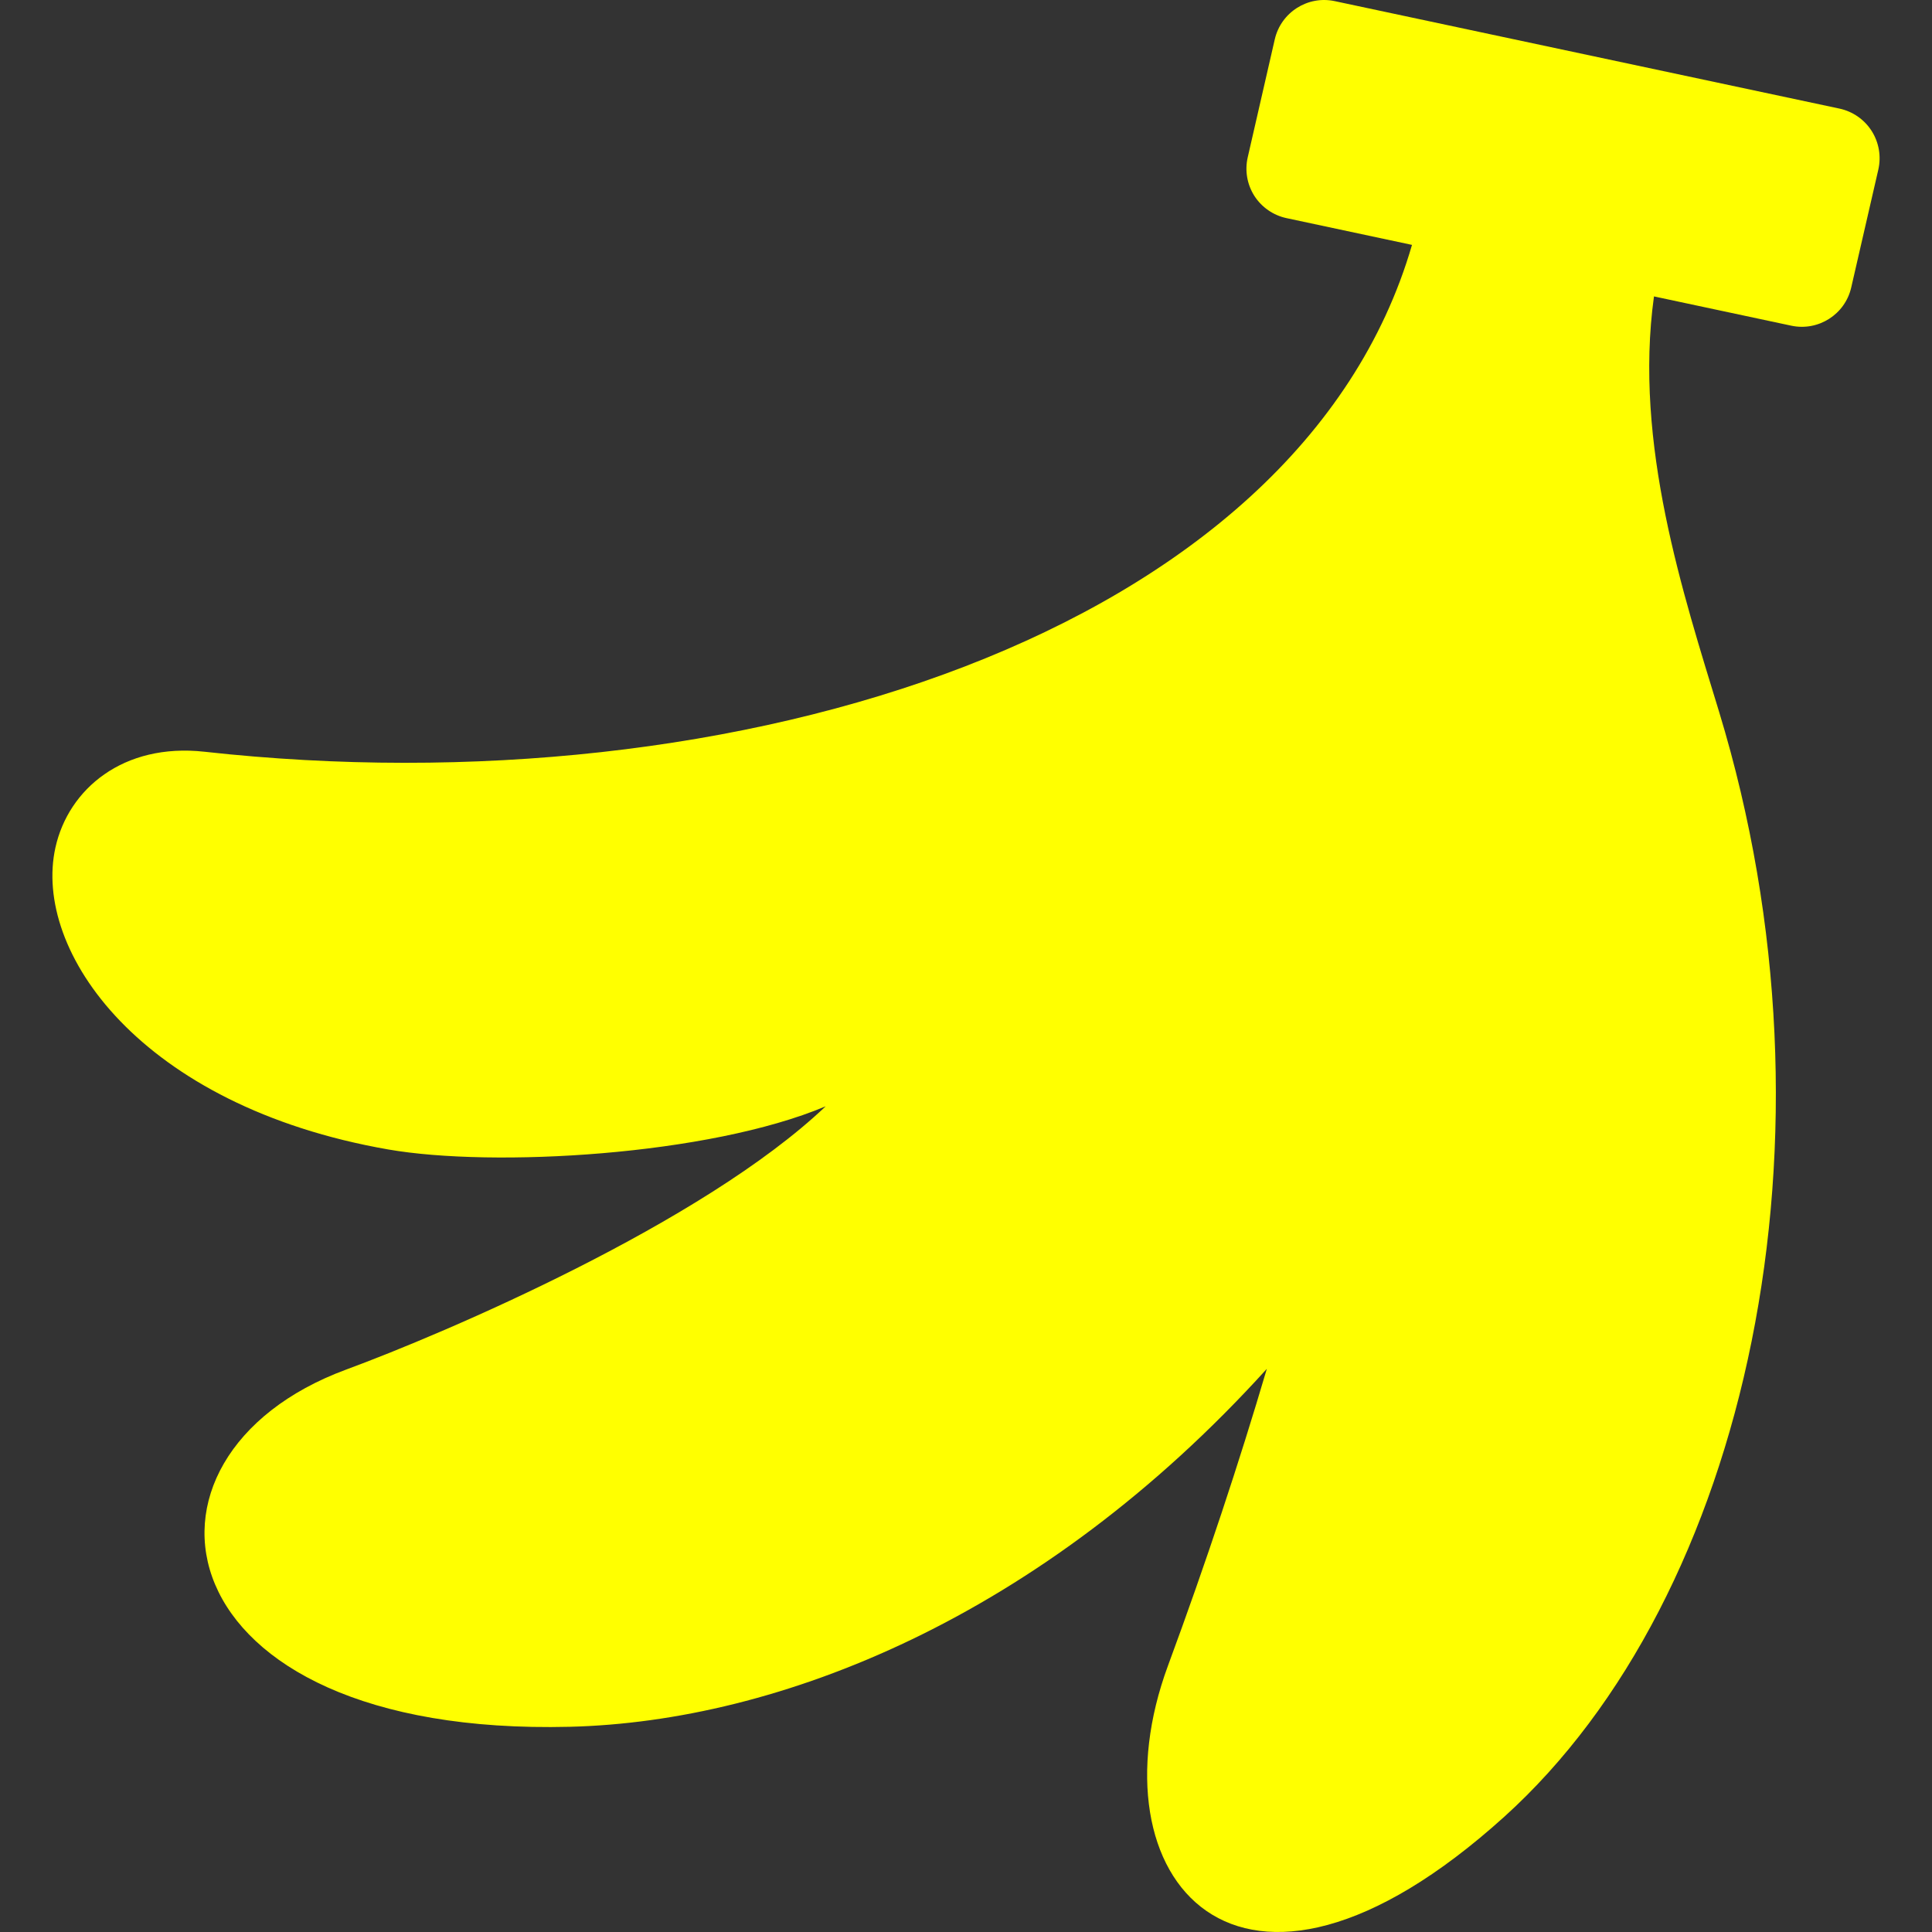 <svg version="1.1" id="_x32_" xmlns="http://www.w3.org/2000/svg" viewBox="0 0 512 512" fill="#FFFF00">
  <rect x="0" y="0" width="512" height="512" fill="#333333" stroke="none"/>
  <path class="st0"
    d="M496.01,34.707c-1.93-3.032-5.001-5.169-8.526-5.927L353.718,0.3c-7.168-1.536-14.235,2.973-15.89,10.12 l-7.166,31.256c-0.808,3.514-0.177,7.187,1.752,10.228c1.949,3.032,5.02,5.159,8.544,5.907l33.236,7.088 c-30.006,103.26-179.308,149.892-320.006,134.318c-21.54-2.382-36.051,9.894-39.497,25.38 c-6.104,27.387,22.446,68.547,88.168,80.016c27.782,4.844,84.919,1.634,115.95-11.43c-32.665,31.03-100.986,60.15-127.074,69.768 c-62.277,22.977-50.089,97.372,59.303,94.664c55.385-1.378,124.868-28.844,184.683-94.861 c-7.284,24.68-15.987,51.034-26.206,78.697c-20.595,55.76,18.114,104.165,89.132,40.009c64.58-58.339,91.239-180.116,56.94-292.787 c-9.47-31.098-22.682-71.086-17.268-110.12l36.386,7.757c7.168,1.526,14.255-2.973,15.89-10.13l7.186-31.257 C498.57,41.421,497.94,37.739,496.01,34.707z">
  </path>
</svg>
